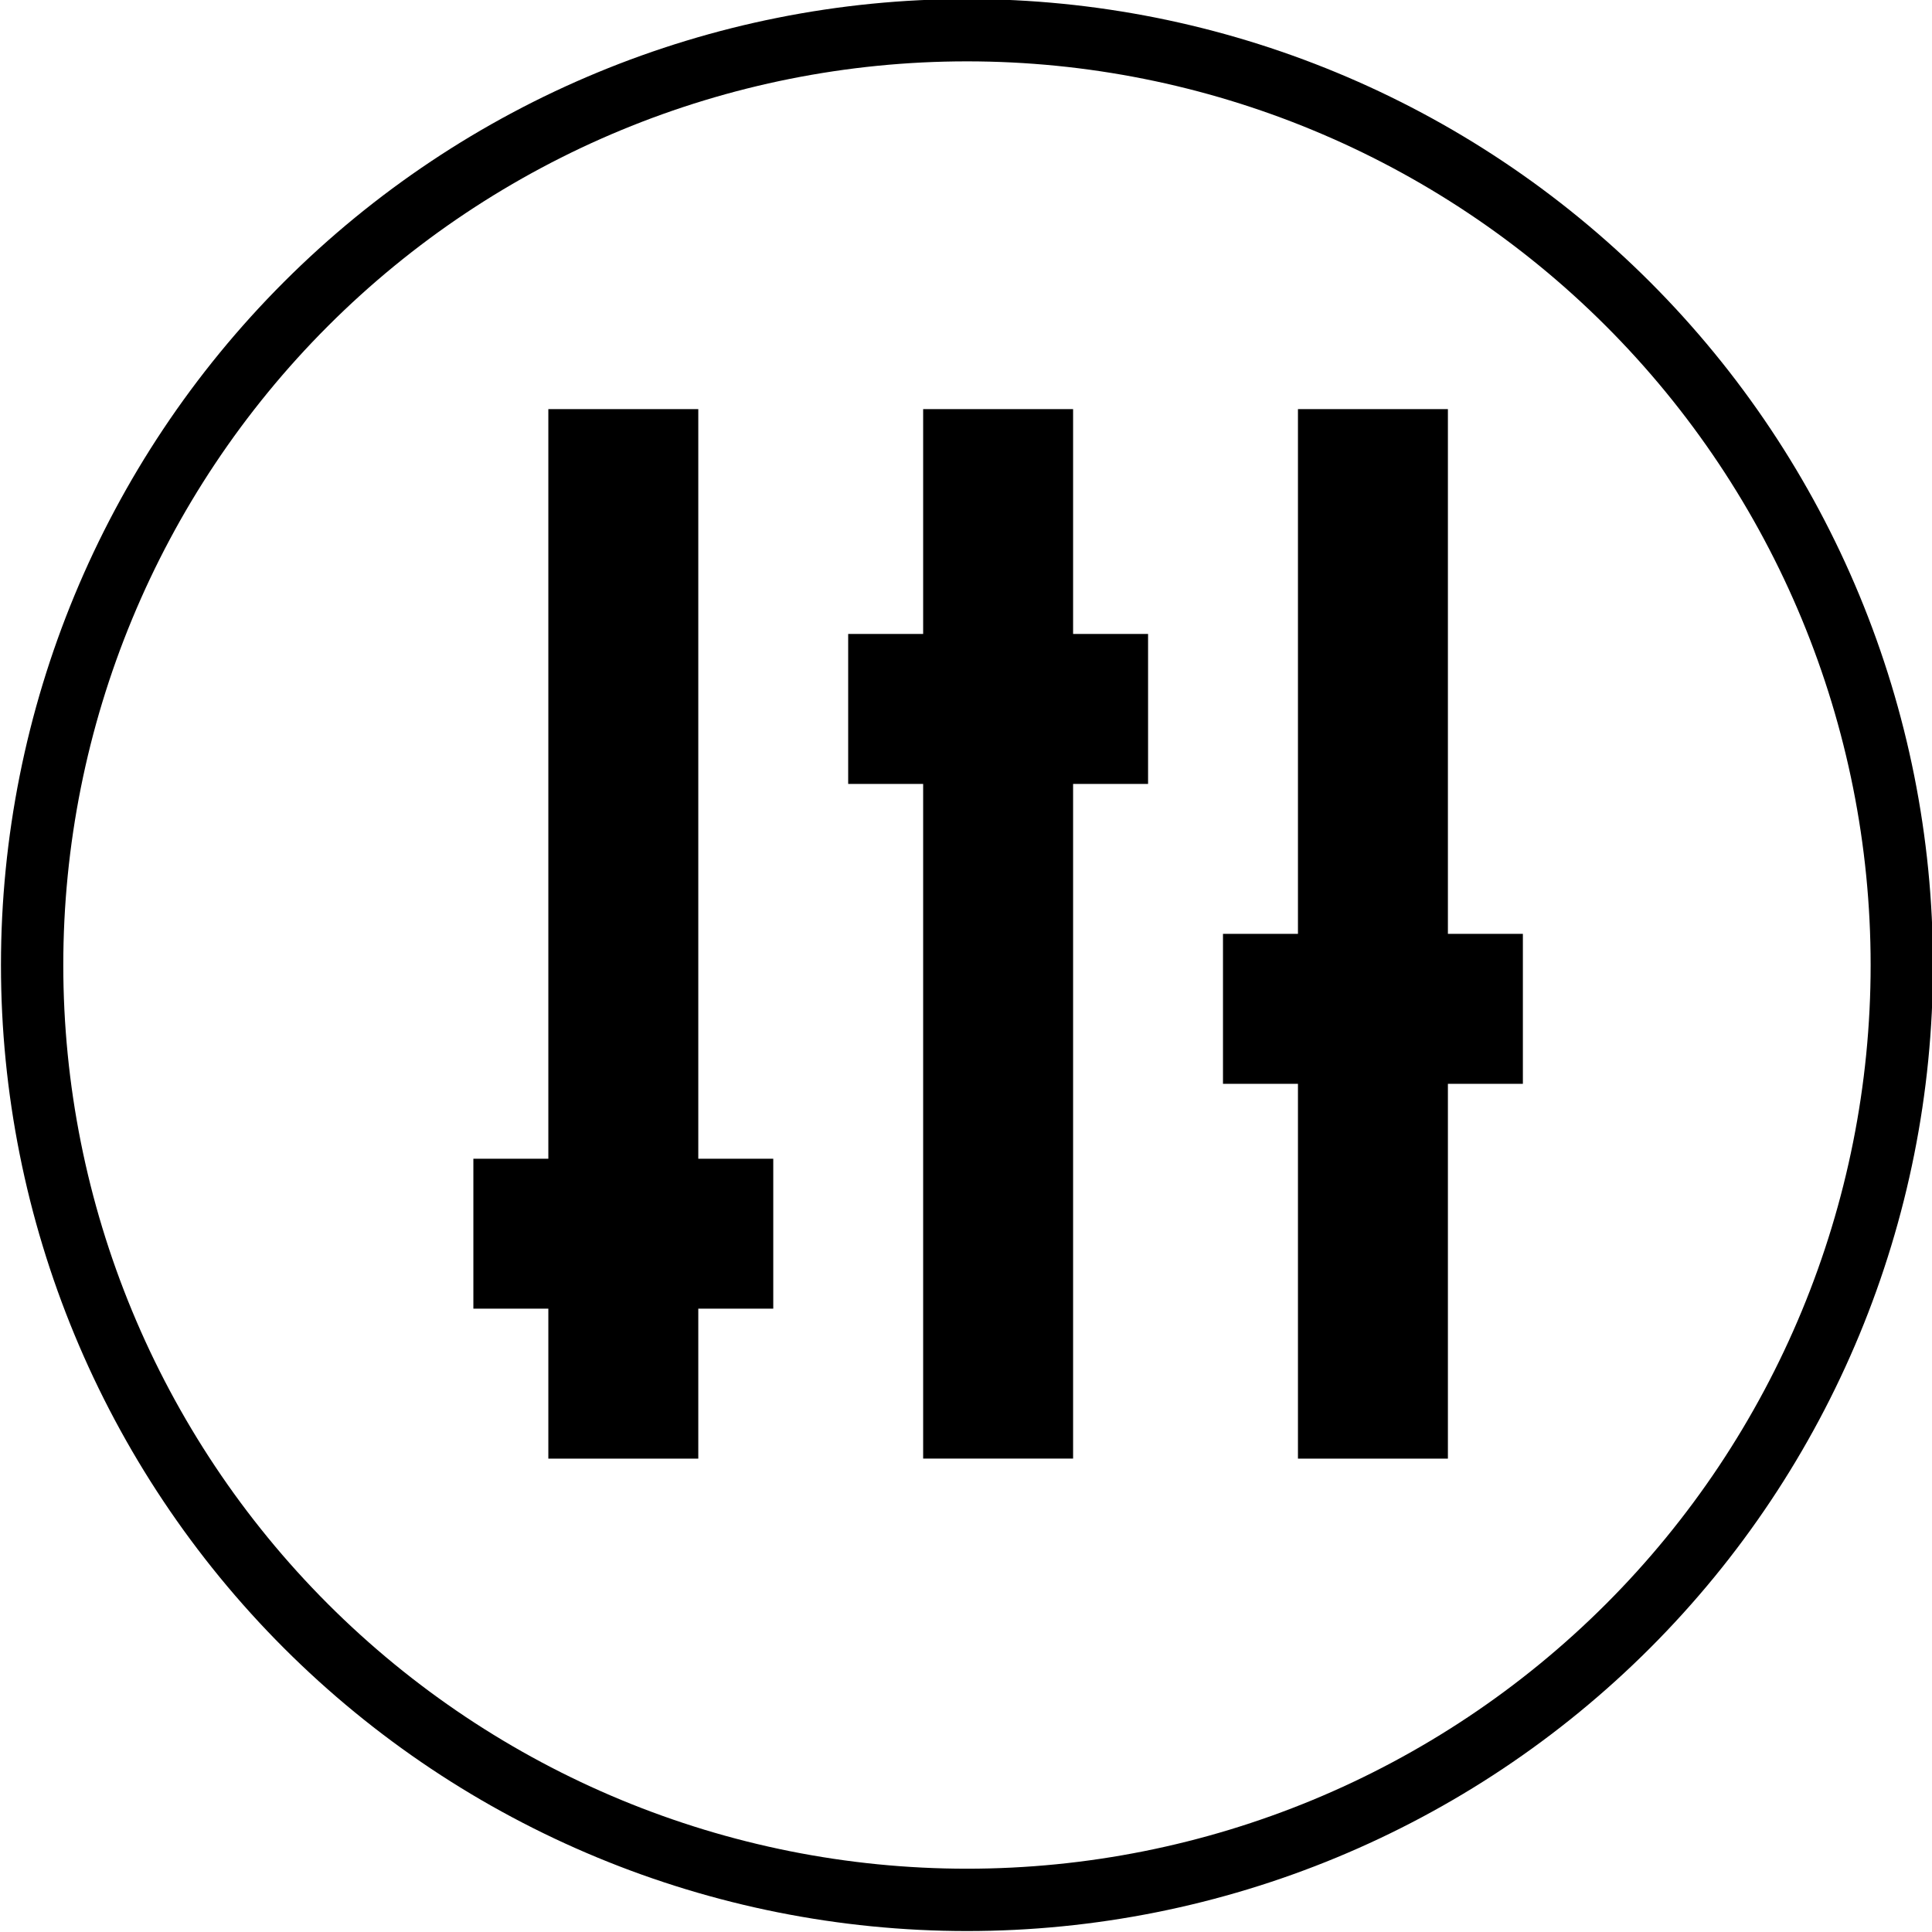 <?xml version="1.0" encoding="UTF-8" standalone="no"?>
<svg
   xmlns:dc="http://purl.org/dc/elements/1.1/"
   xmlns:cc="http://creativecommons.org/ns#"
   xmlns:rdf="http://www.w3.org/1999/02/22-rdf-syntax-ns#"
   xmlns:svg="http://www.w3.org/2000/svg"
   xmlns="http://www.w3.org/2000/svg"
   xmlns:sodipodi="http://sodipodi.sourceforge.net/DTD/sodipodi-0.dtd"
   xmlns:inkscape="http://www.inkscape.org/namespaces/inkscape"
   width="1000"
   height="1000"
   viewBox="0 0 1000 1000"
   version="1.1"
   id="svg2"
   inkscape:version="0.91 r13725"
   sodipodi:docname="action-security_suite_settings.svg">
  <sodipodi:namedview
     pagecolor="#ffffff"
     bordercolor="#666666"
     borderopacity="1"
     objecttolerance="10"
     gridtolerance="10"
     guidetolerance="10"
     inkscape:pageopacity="0"
     inkscape:pageshadow="2"
     inkscape:window-width="1366"
     inkscape:window-height="703"
     id="namedview38"
     showgrid="false"
     inkscape:zoom="0.513"
     inkscape:cx="500"
     inkscape:cy="500"
     inkscape:window-x="0"
     inkscape:window-y="0"
     inkscape:window-maximized="1"
     inkscape:current-layer="svg2" />
  <!-- Generator: Sketch 3.8.3 (29802) - http://www.bohemiancoding.com/sketch -->
  <title
     id="title4">sb_security_suite_settings</title>
  <desc
     id="desc6">Created with Sketch.</desc>
  <defs
     id="defs8" />
  <path
     id="Fill-3"
     transform="matrix(32.258,0,0,32.258,242.435,209.177)"
     style="fill:#000000;fill-rule:evenodd;stroke:none;stroke-width:1"
     d="m 13.311,8.5 -1.203,0 0,2.406 1.203,0 0,6.014 2.406,0 0,-6.014 1.203,0 0,-2.406 -1.203,0 0,-8.42 -2.406,0 z m -13.231,3.608 0,2.406 1.203,0 0,2.406 2.406,0 0,-2.406 1.203,0 0,-2.406 -1.203,0 0,-12.028 -2.406,0 0,12.028 z m 6.014,-8.42 0,2.406 1.203,0 0,10.825 2.406,0 0,-10.825 1.203,0 0,-2.406 -1.203,0 0,-3.608 -2.406,0 0,3.608 z M 8,-6.5 c -4.111,0 -8.053,1.633 -10.96,4.54 -2.907,2.907 -4.54,6.849 -4.54,10.96 0,4.111 1.633,8.053 4.54,10.96 2.907,2.907 6.849,4.54 10.96,4.54 4.111,0 8.053,-1.633 10.96,-4.54 2.907,-2.907 4.54,-6.849 4.54,-10.96 0,-4.111 -1.633,-8.053 -4.54,-10.96 C 16.053,-4.867 12.111,-6.5 8,-6.5 Z m 0,1 c 3.846,0 7.534,1.528 10.253,4.247 2.719,2.719 4.247,6.407 4.247,10.253 0,3.846 -1.528,7.534 -4.247,10.253 -2.719,2.719 -6.407,4.247 -10.253,4.247 -3.846,0 -7.534,-1.528 -10.253,-4.247 -2.719,-2.719 -4.247,-6.407 -4.247,-10.253 0,-3.846 1.528,-7.534 4.247,-10.253 C 0.466,-3.972 4.154,-5.5 8,-5.5 Z" />
</svg>
